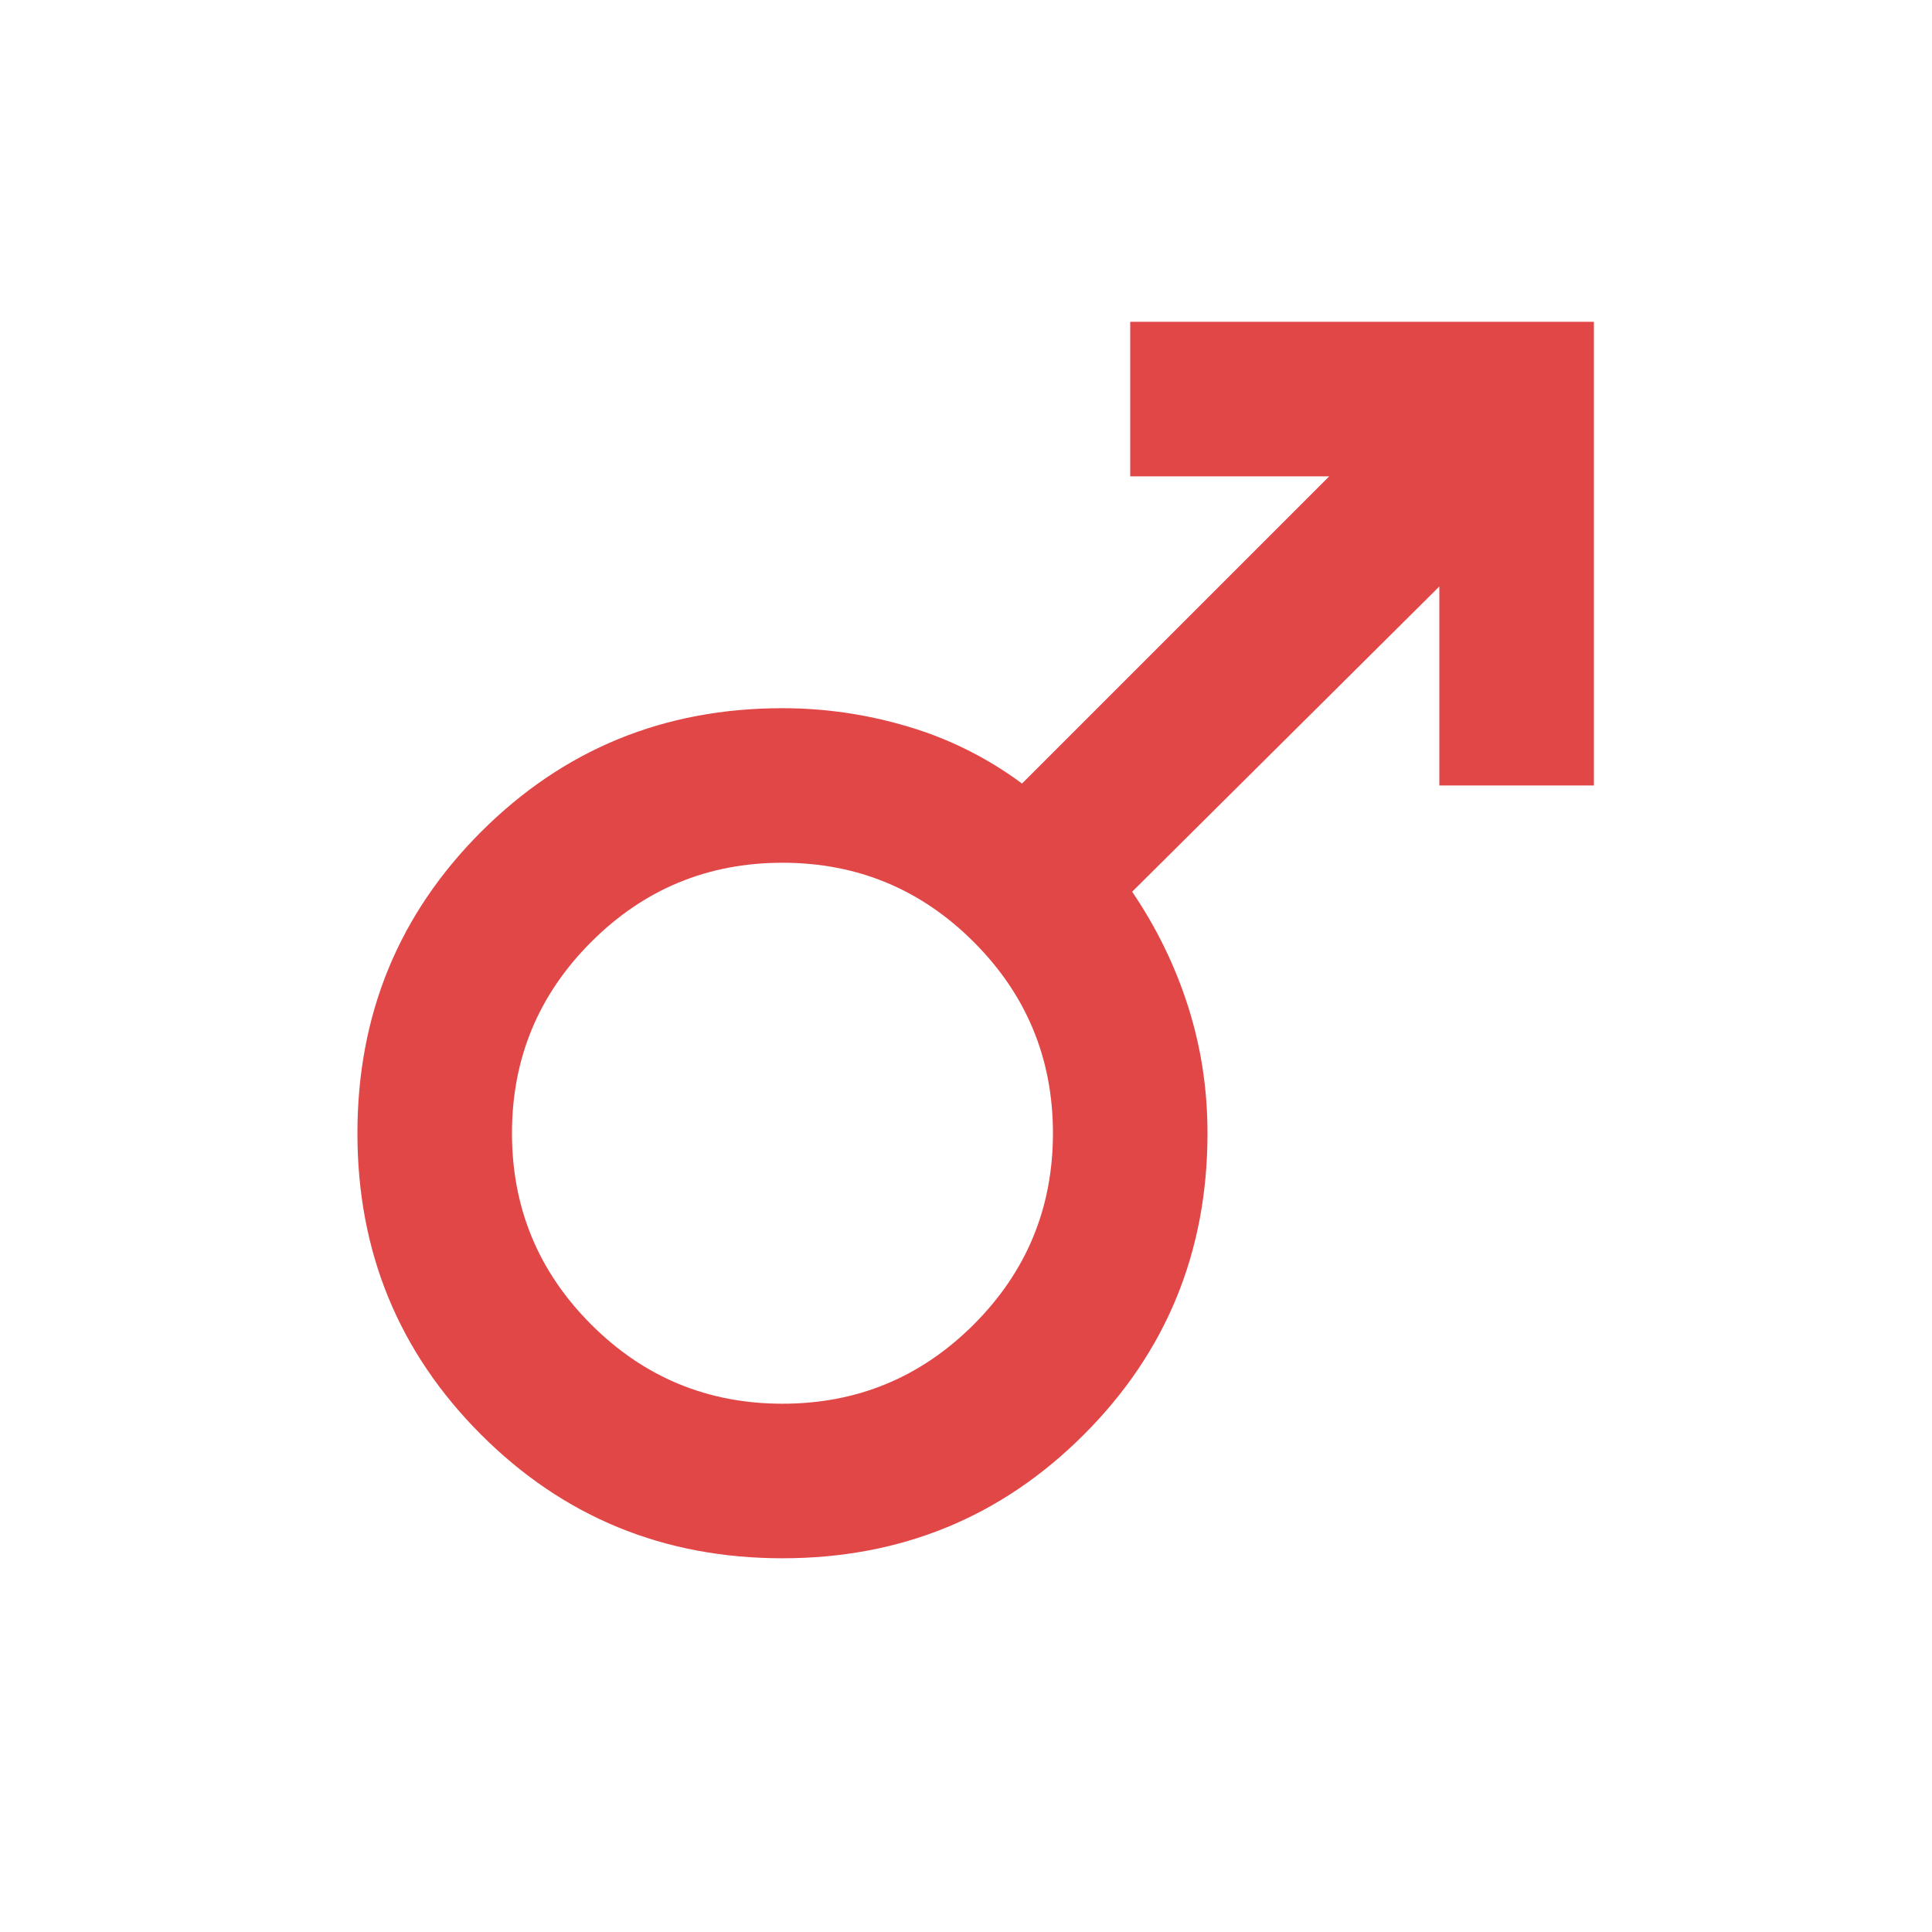 <svg xmlns="http://www.w3.org/2000/svg" width="25" height="25" viewBox="0 0 25 25" fill="none">
    <path d="M20.625 4.164V10.164H18.625V7.589L14.65 11.539C14.967 12.006 15.208 12.502 15.375 13.027C15.542 13.552 15.625 14.097 15.625 14.664C15.625 16.197 15.092 17.497 14.025 18.564C12.958 19.631 11.658 20.164 10.125 20.164C8.592 20.164 7.292 19.631 6.225 18.564C5.158 17.497 4.625 16.197 4.625 14.664C4.625 13.131 5.158 11.831 6.225 10.764C7.292 9.697 8.592 9.164 10.125 9.164C10.675 9.164 11.217 9.243 11.75 9.402C12.283 9.56 12.775 9.806 13.225 10.139L17.2 6.164H14.625V4.164H20.625ZM10.125 11.164C9.158 11.164 8.333 11.506 7.65 12.189C6.967 12.872 6.625 13.697 6.625 14.664C6.625 15.631 6.967 16.456 7.65 17.139C8.333 17.822 9.158 18.164 10.125 18.164C11.092 18.164 11.917 17.822 12.6 17.139C13.283 16.456 13.625 15.631 13.625 14.664C13.625 13.697 13.283 12.872 12.6 12.189C11.917 11.506 11.092 11.164 10.125 11.164Z" fill="#E24747"/>
  </svg>